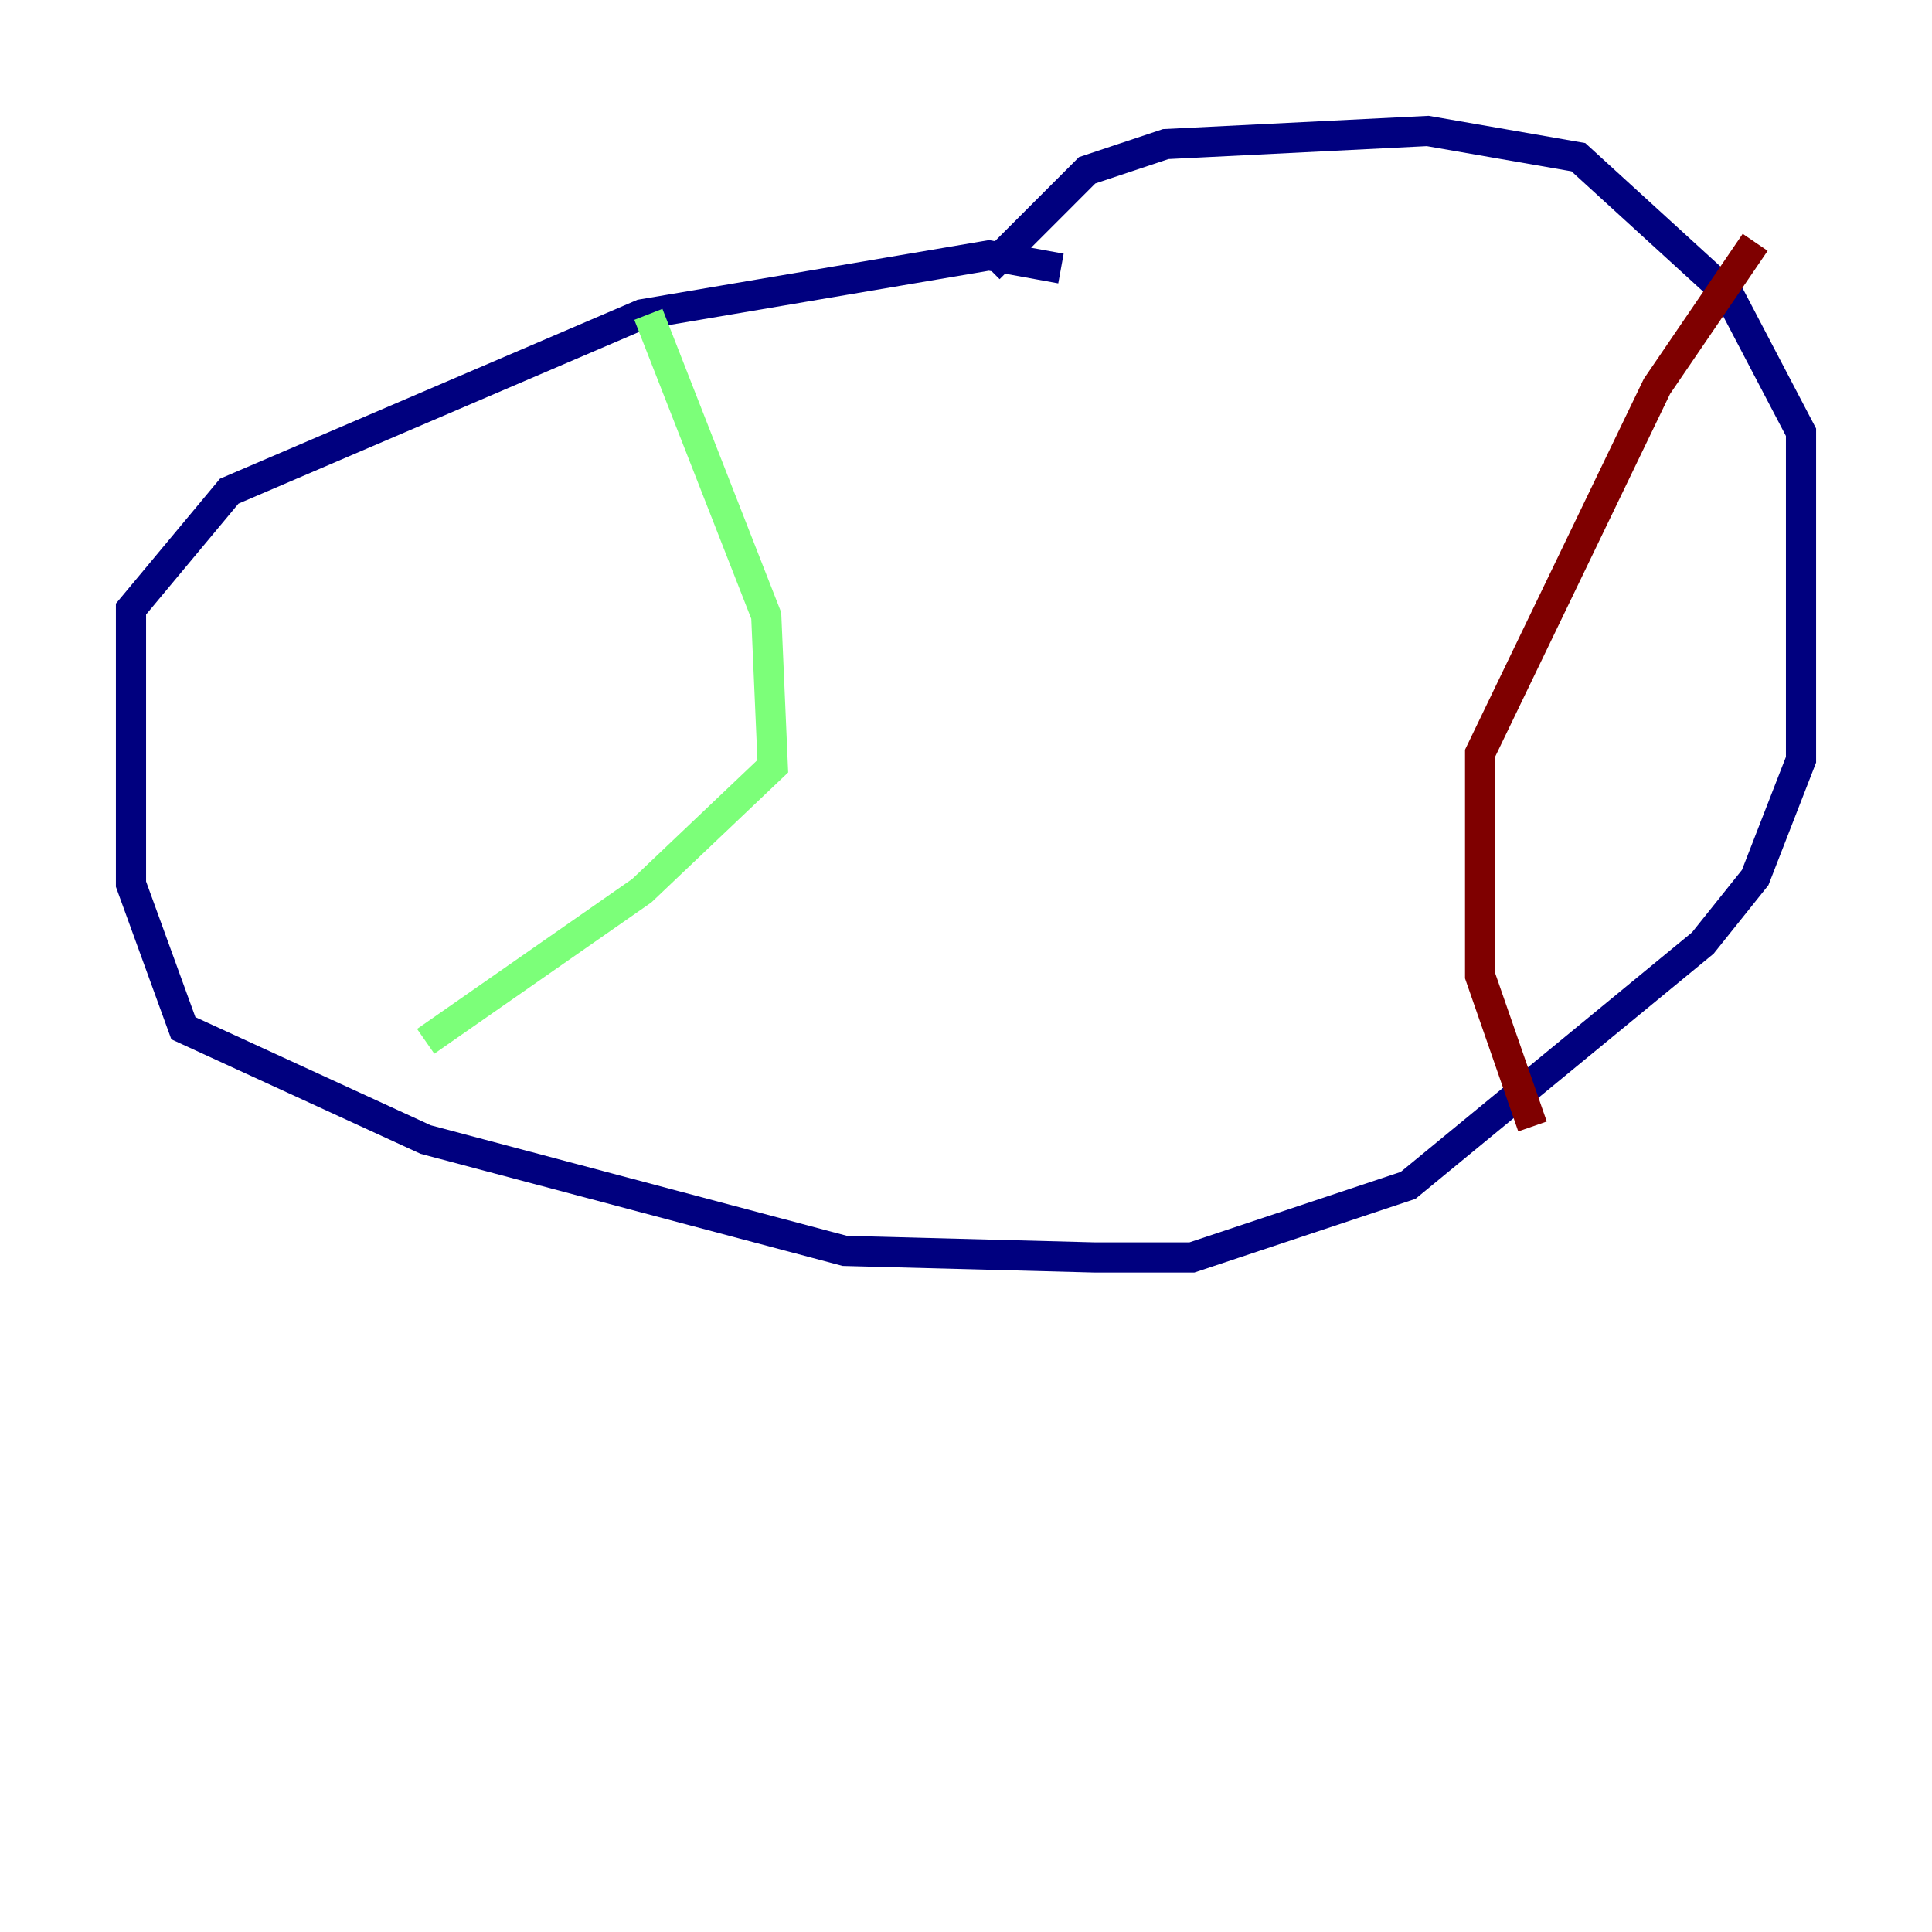 <?xml version="1.0" encoding="utf-8" ?>
<svg baseProfile="tiny" height="128" version="1.2" viewBox="0,0,128,128" width="128" xmlns="http://www.w3.org/2000/svg" xmlns:ev="http://www.w3.org/2001/xml-events" xmlns:xlink="http://www.w3.org/1999/xlink"><defs /><polyline fill="none" points="70.291,17.79 65.519,16.922 42.522,20.827 15.186,32.542 8.678,40.352 8.678,58.576 12.149,68.122 28.203,75.498 55.973,82.875 72.461,83.308 78.969,83.308 93.288,78.536 112.814,62.481 116.285,58.142 119.322,50.332 119.322,28.637 114.549,19.525 104.57,10.414 94.59,8.678 77.234,9.546 72.027,11.281 65.519,17.79" stroke="#00007f" stroke-width="2" /><polyline fill="none" points="42.956,20.827 50.766,40.786 51.2,50.766 42.522,59.01 28.203,68.99" stroke="#7cff79" stroke-width="2" /><polyline fill="none" points="116.285,16.054 109.776,25.6 98.061,49.898 98.061,64.651 101.532,74.63" stroke="#7f0000" stroke-width="2" /></svg>